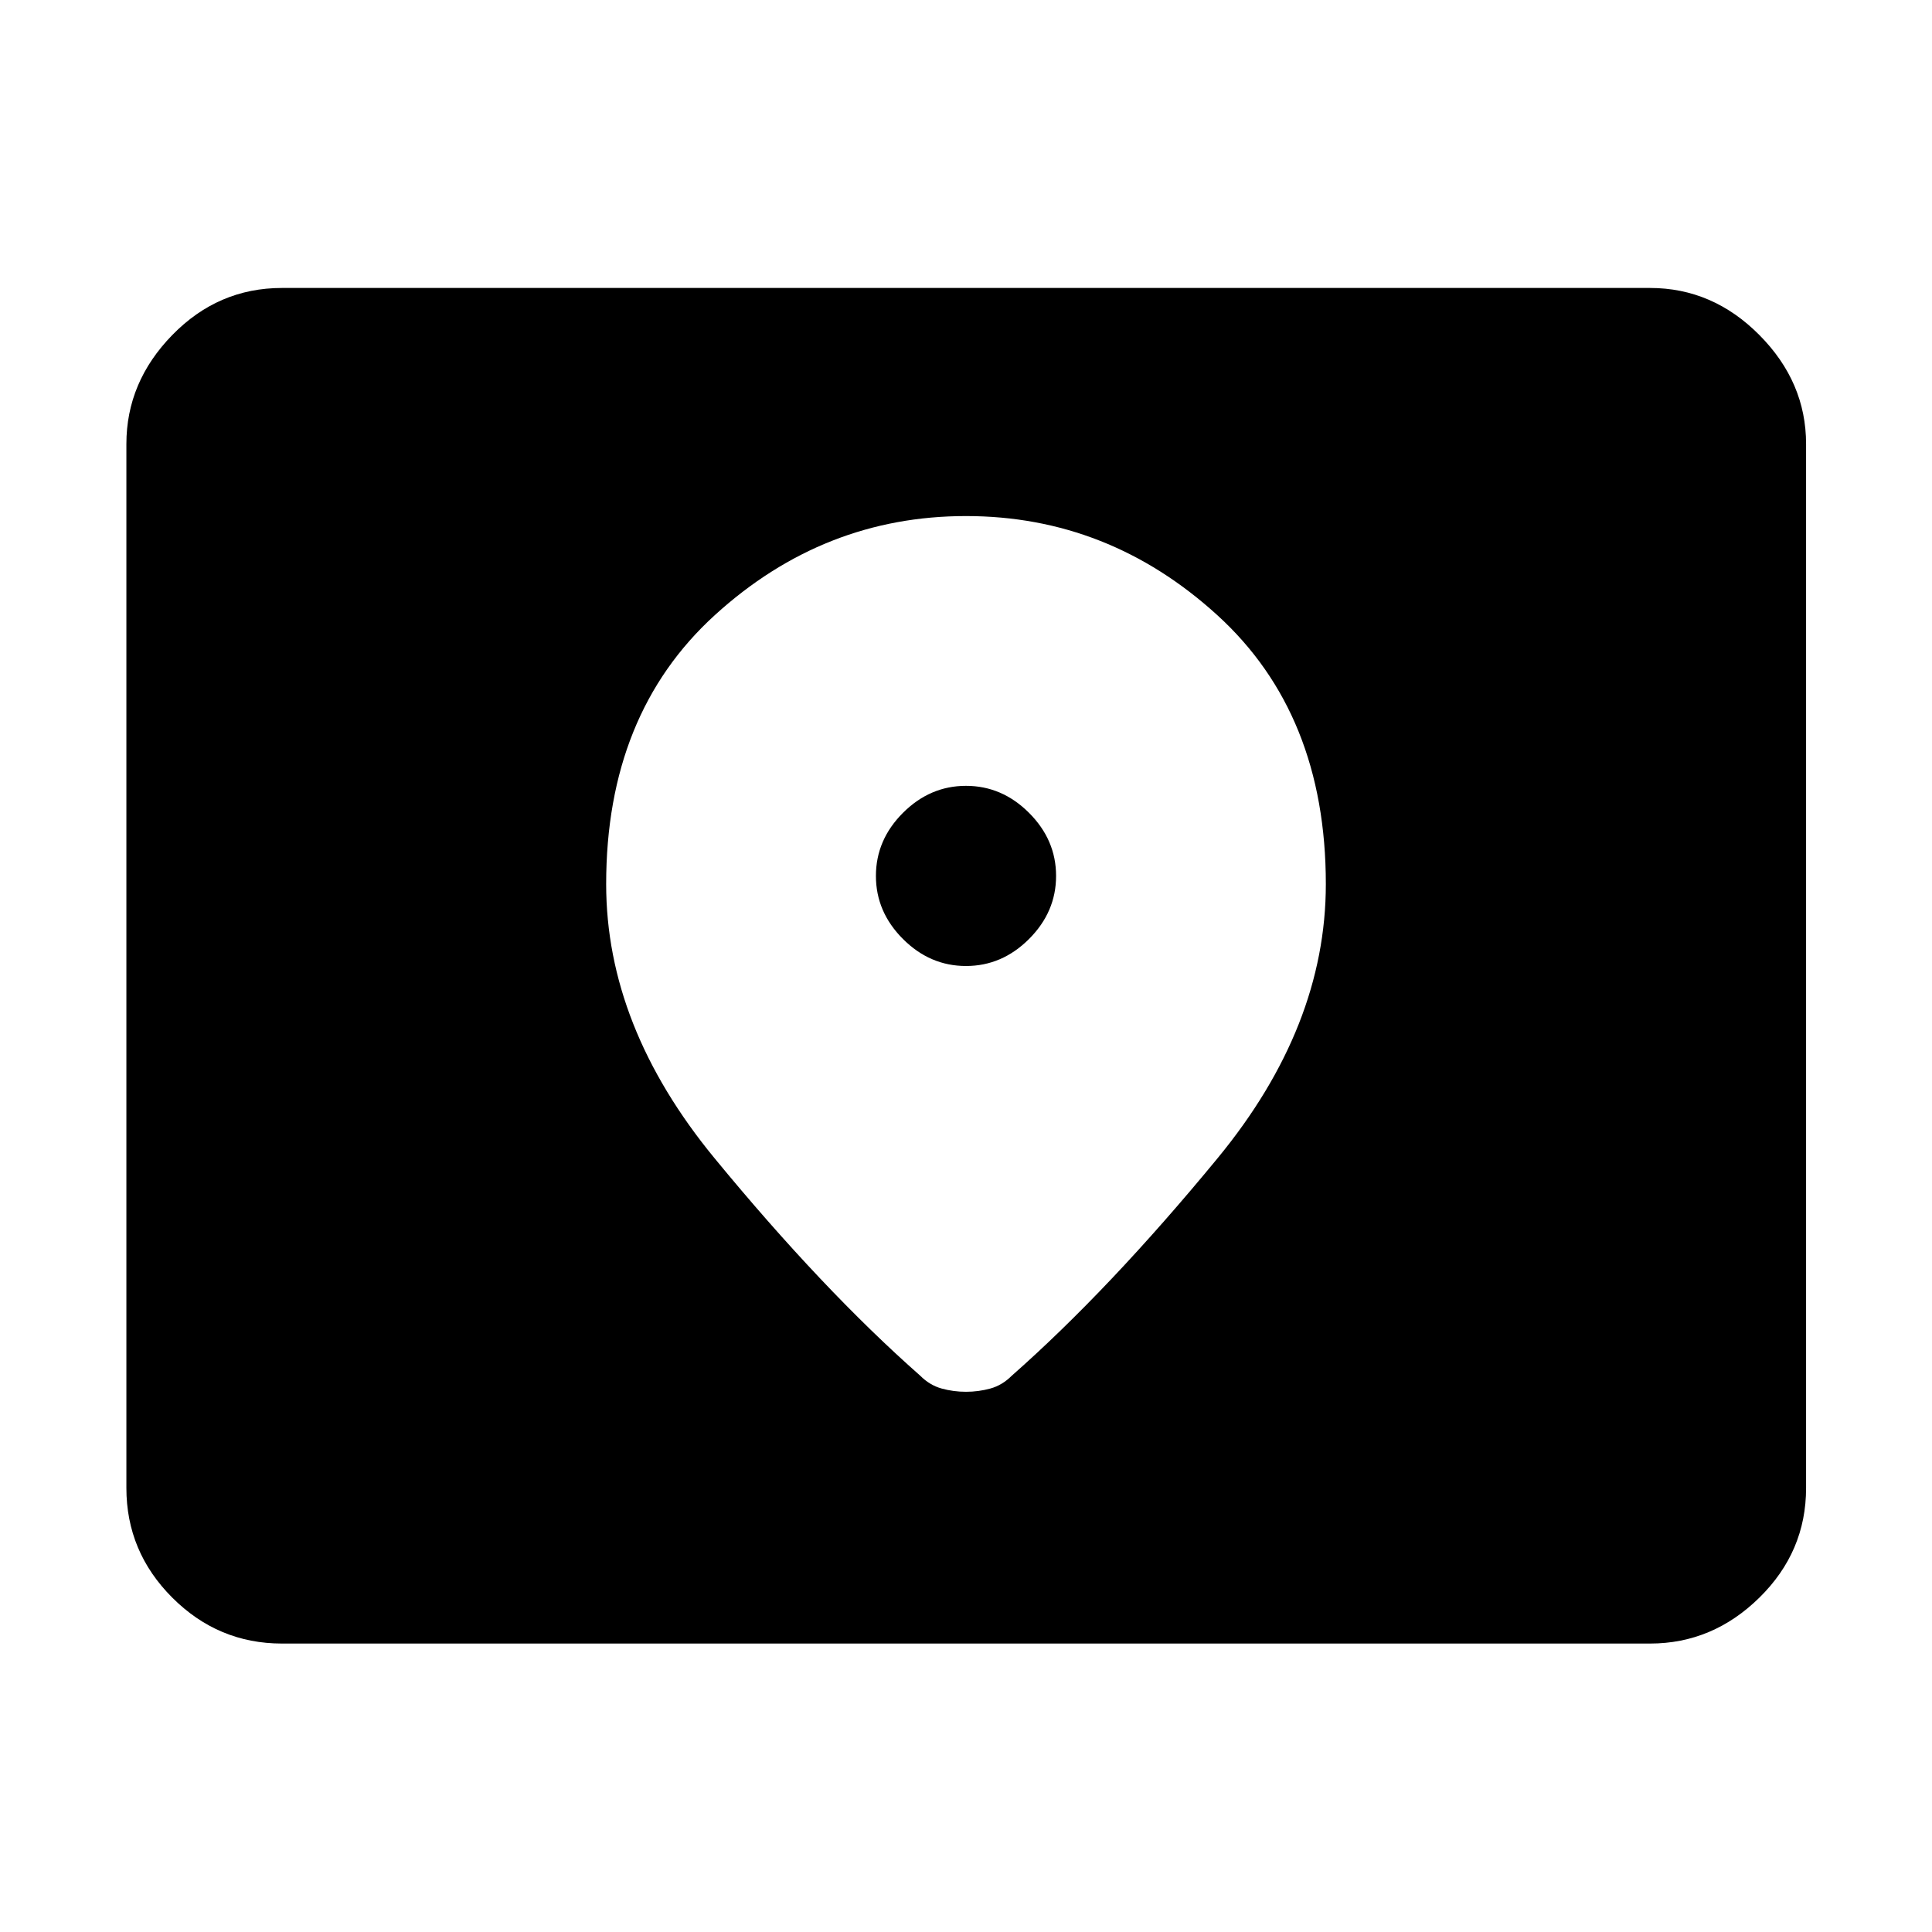 <svg xmlns="http://www.w3.org/2000/svg" height="48" viewBox="0 -960 960 960" width="48"><path d="M140.11-143.33q-31.69 0-54.5-22.81-22.81-22.8-22.81-54.49v-518.74q0-30.78 22.81-54.16 22.81-23.38 54.5-23.38h679.78q31.12 0 54.33 23.38 23.21 23.38 23.21 54.16v518.74q0 31.69-23.21 54.49-23.21 22.81-54.33 22.81H140.11ZM480-480q-17.9 0-31.33-13.43t-13.43-31.33q0-17.9 13.43-31.33T480-569.52q17.9 0 31.33 13.43t13.43 31.33q0 17.9-13.43 31.33T480-480Zm0-223.57q-70.76 0-124.78 49.2-54.02 49.19-54.02 133.68 0 70.69 53.76 136.09t102.28 108.17q4.76 4.76 10.64 6.38 5.88 1.62 12.12 1.62 6.24 0 12.12-1.62 5.88-1.62 10.64-6.38 48.52-42.77 102.28-108.09t53.76-136.16q0-84.6-54.02-133.74-54.02-49.15-124.78-49.15Z"/></svg>